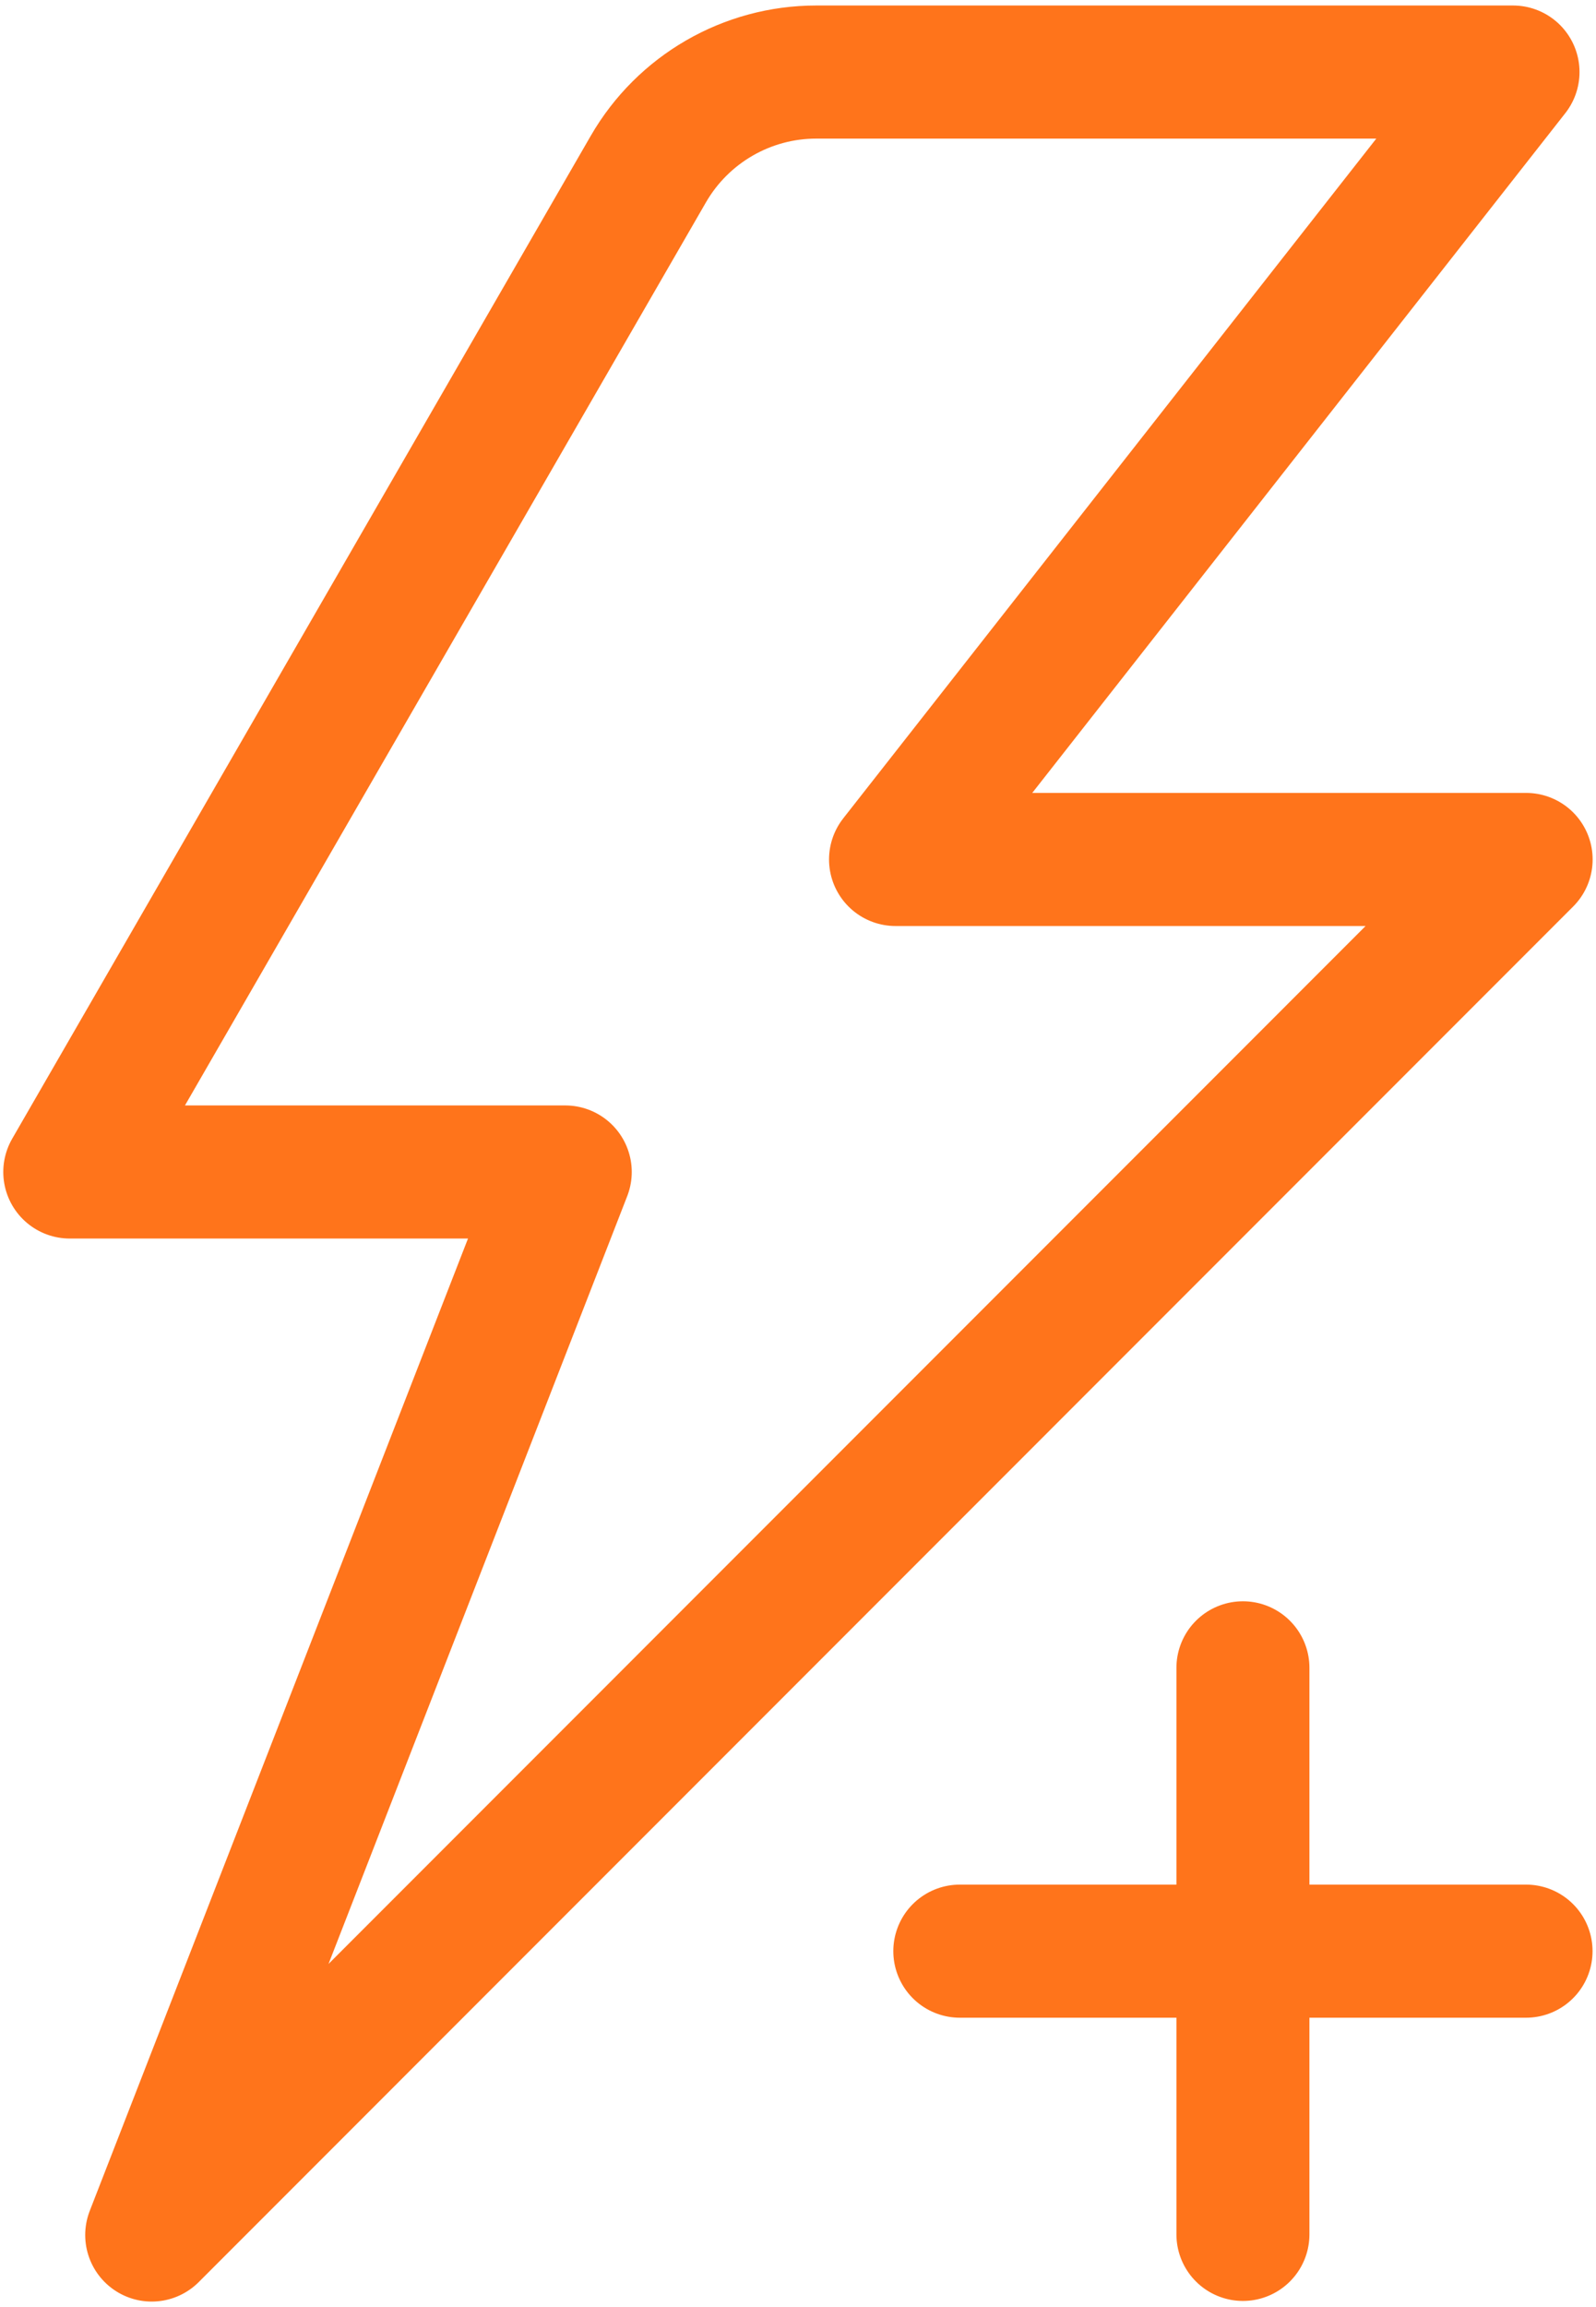 <svg width="18" height="26" viewBox="0 0 18 26" fill="none" xmlns="http://www.w3.org/2000/svg">
<path d="M10.825 21.989H17.211M14.018 18.796V25.181M1.711 25.188L17.212 9.686H10.1L17.064 0.812H9.206C8.425 0.812 7.703 1.229 7.312 1.906L0.787 13.208H6.375L1.711 25.188Z" stroke="#FF741B" stroke-width="1.5" stroke-linecap="round" stroke-linejoin="round"/>
</svg>

